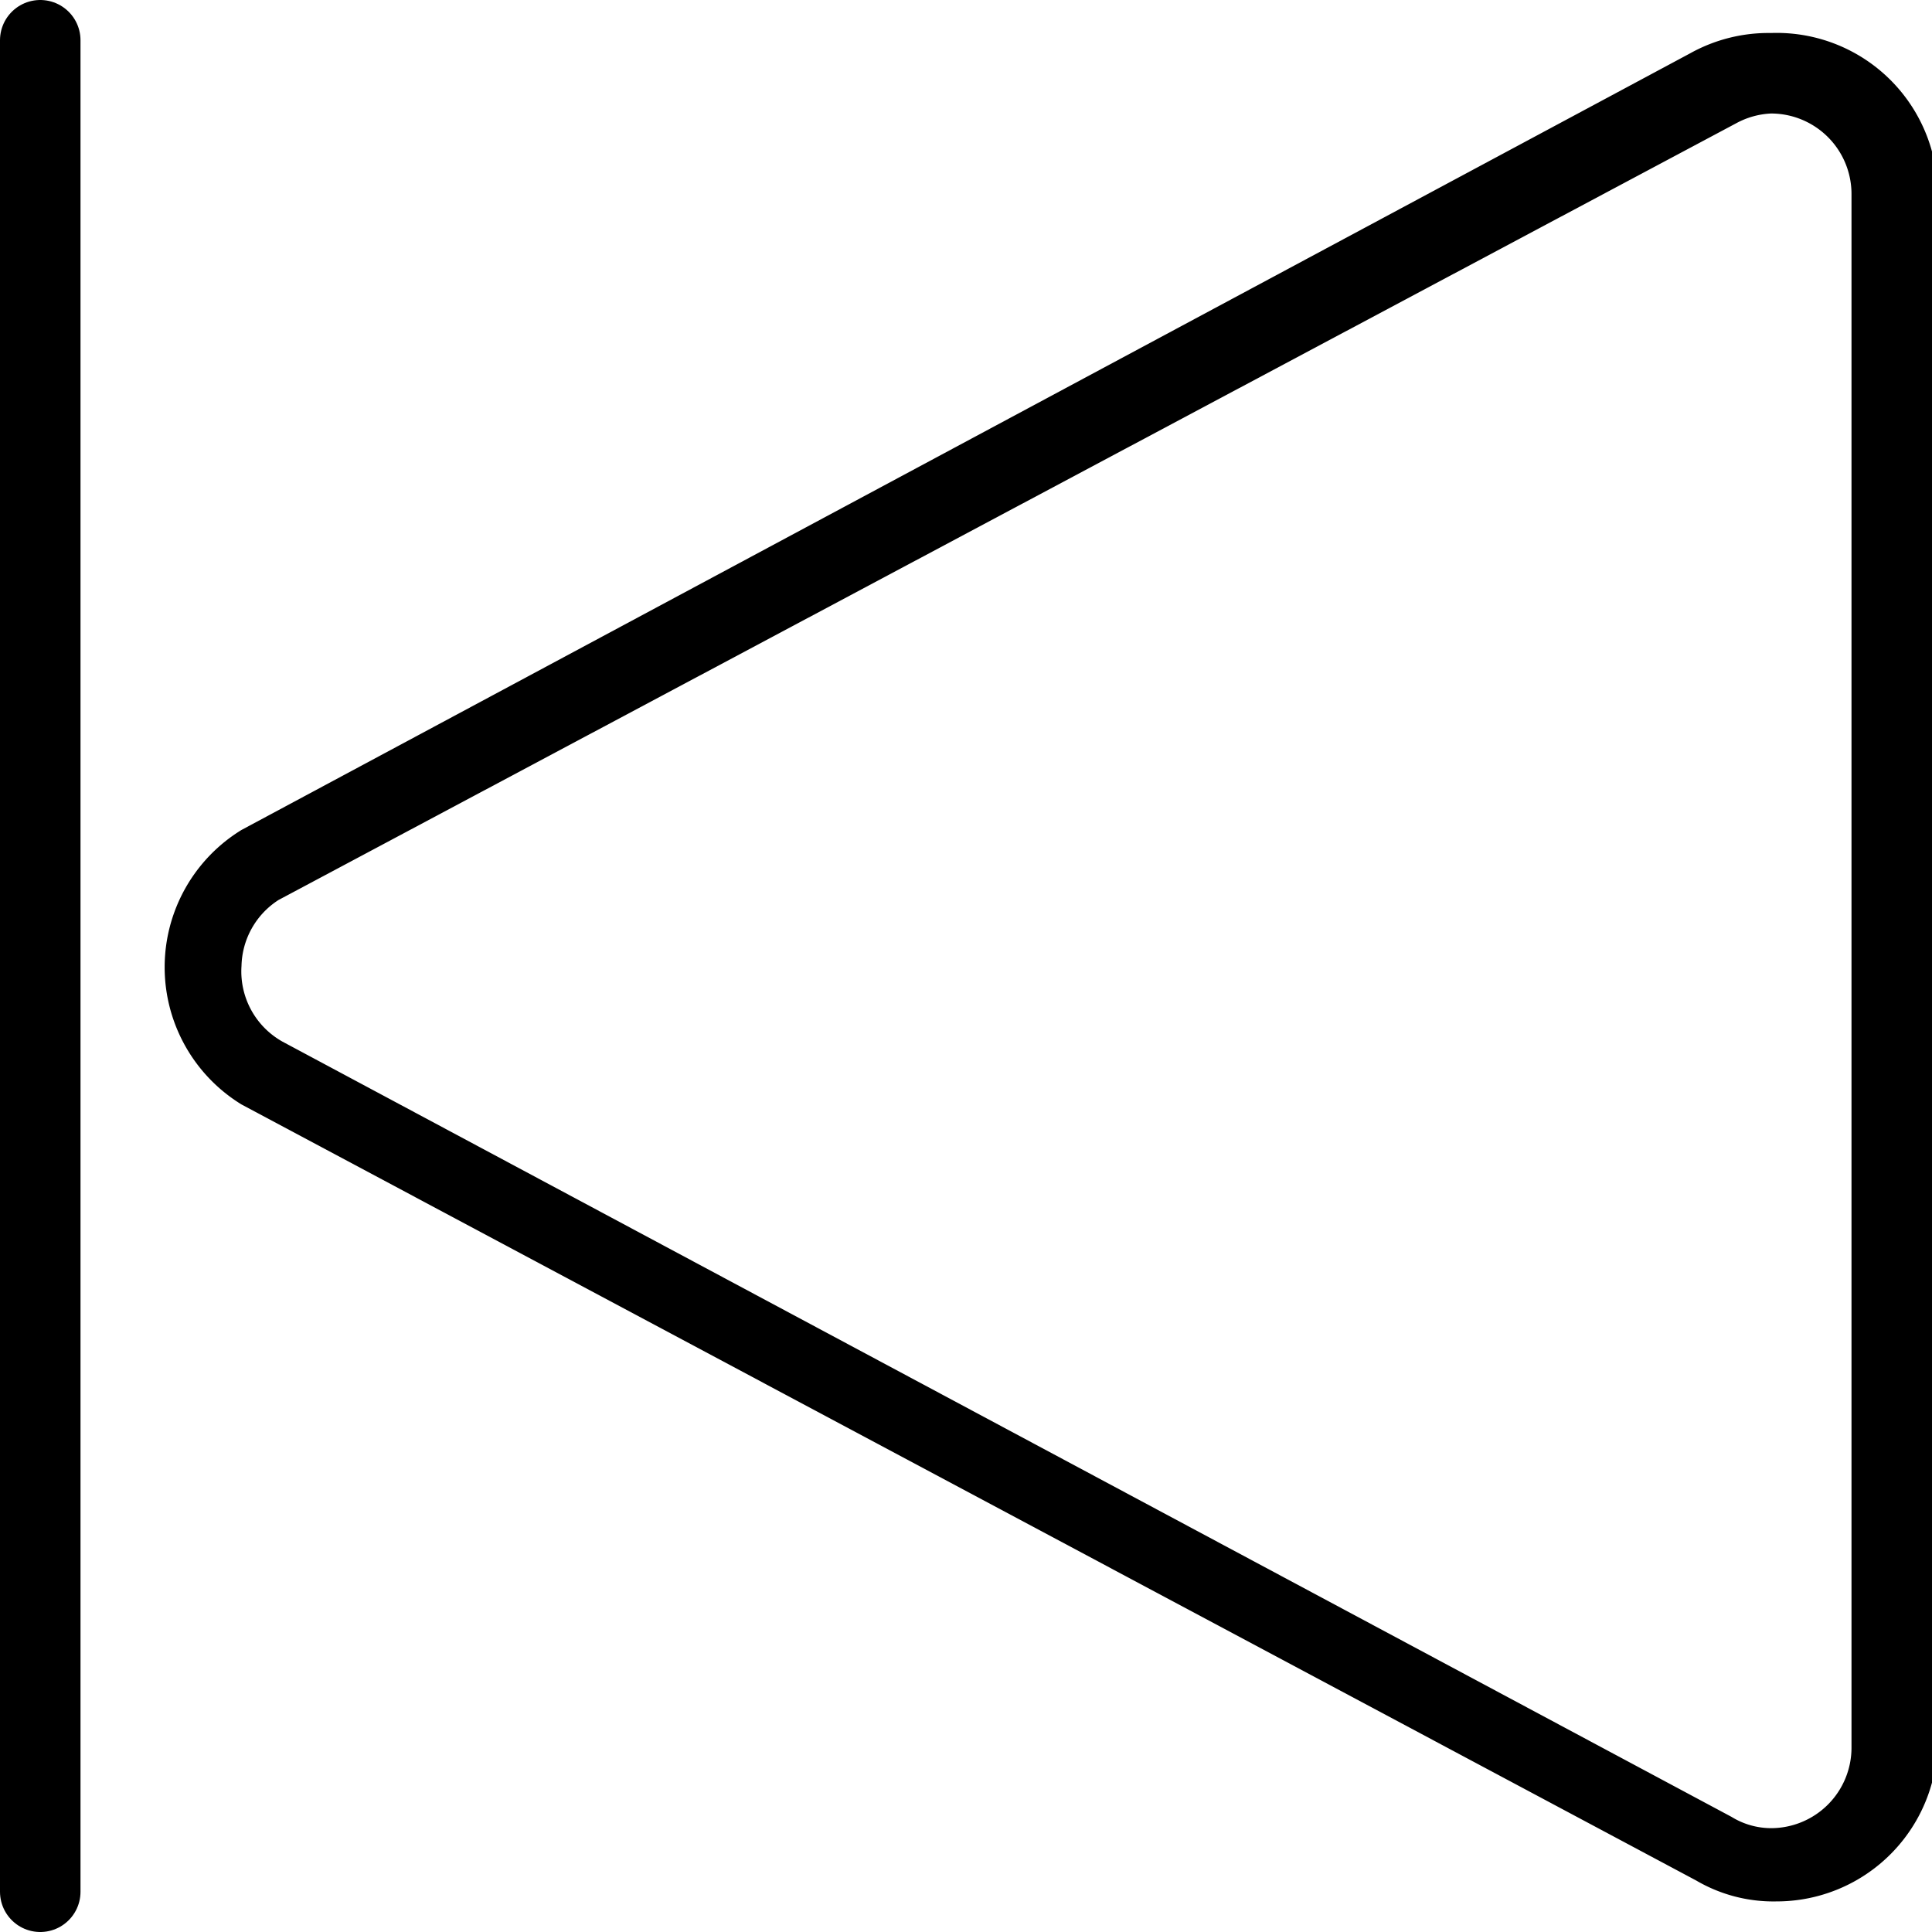 <svg id="b40ac90f-0754-458f-bcde-35f1979ff874" data-name="Layer 1" xmlns="http://www.w3.org/2000/svg" viewBox="0 0 24 24"><path d="M22,1.41h0a1,1,0,0,1,1,1v19.3a1,1,0,0,1-1,1,.94.94,0,0,1-.49-.14l-18-9.63A1,1,0,0,1,3,12a1,1,0,0,1,.46-.82L21.57,1.53A1,1,0,0,1,22,1.41m0-1a2,2,0,0,0-1,.25L3,10.31a2,2,0,0,0,0,3.41l18.07,9.64a1.9,1.9,0,0,0,1,.26,2,2,0,0,0,2-2V2.36A2,2,0,0,0,22,.41Z" transform="translate(0 0)"/><line x1="0.5" y1="23.5" x2="0.5" y2="0.5" fill="none" stroke="#000" stroke-linecap="round" stroke-miterlimit="10"/></svg>